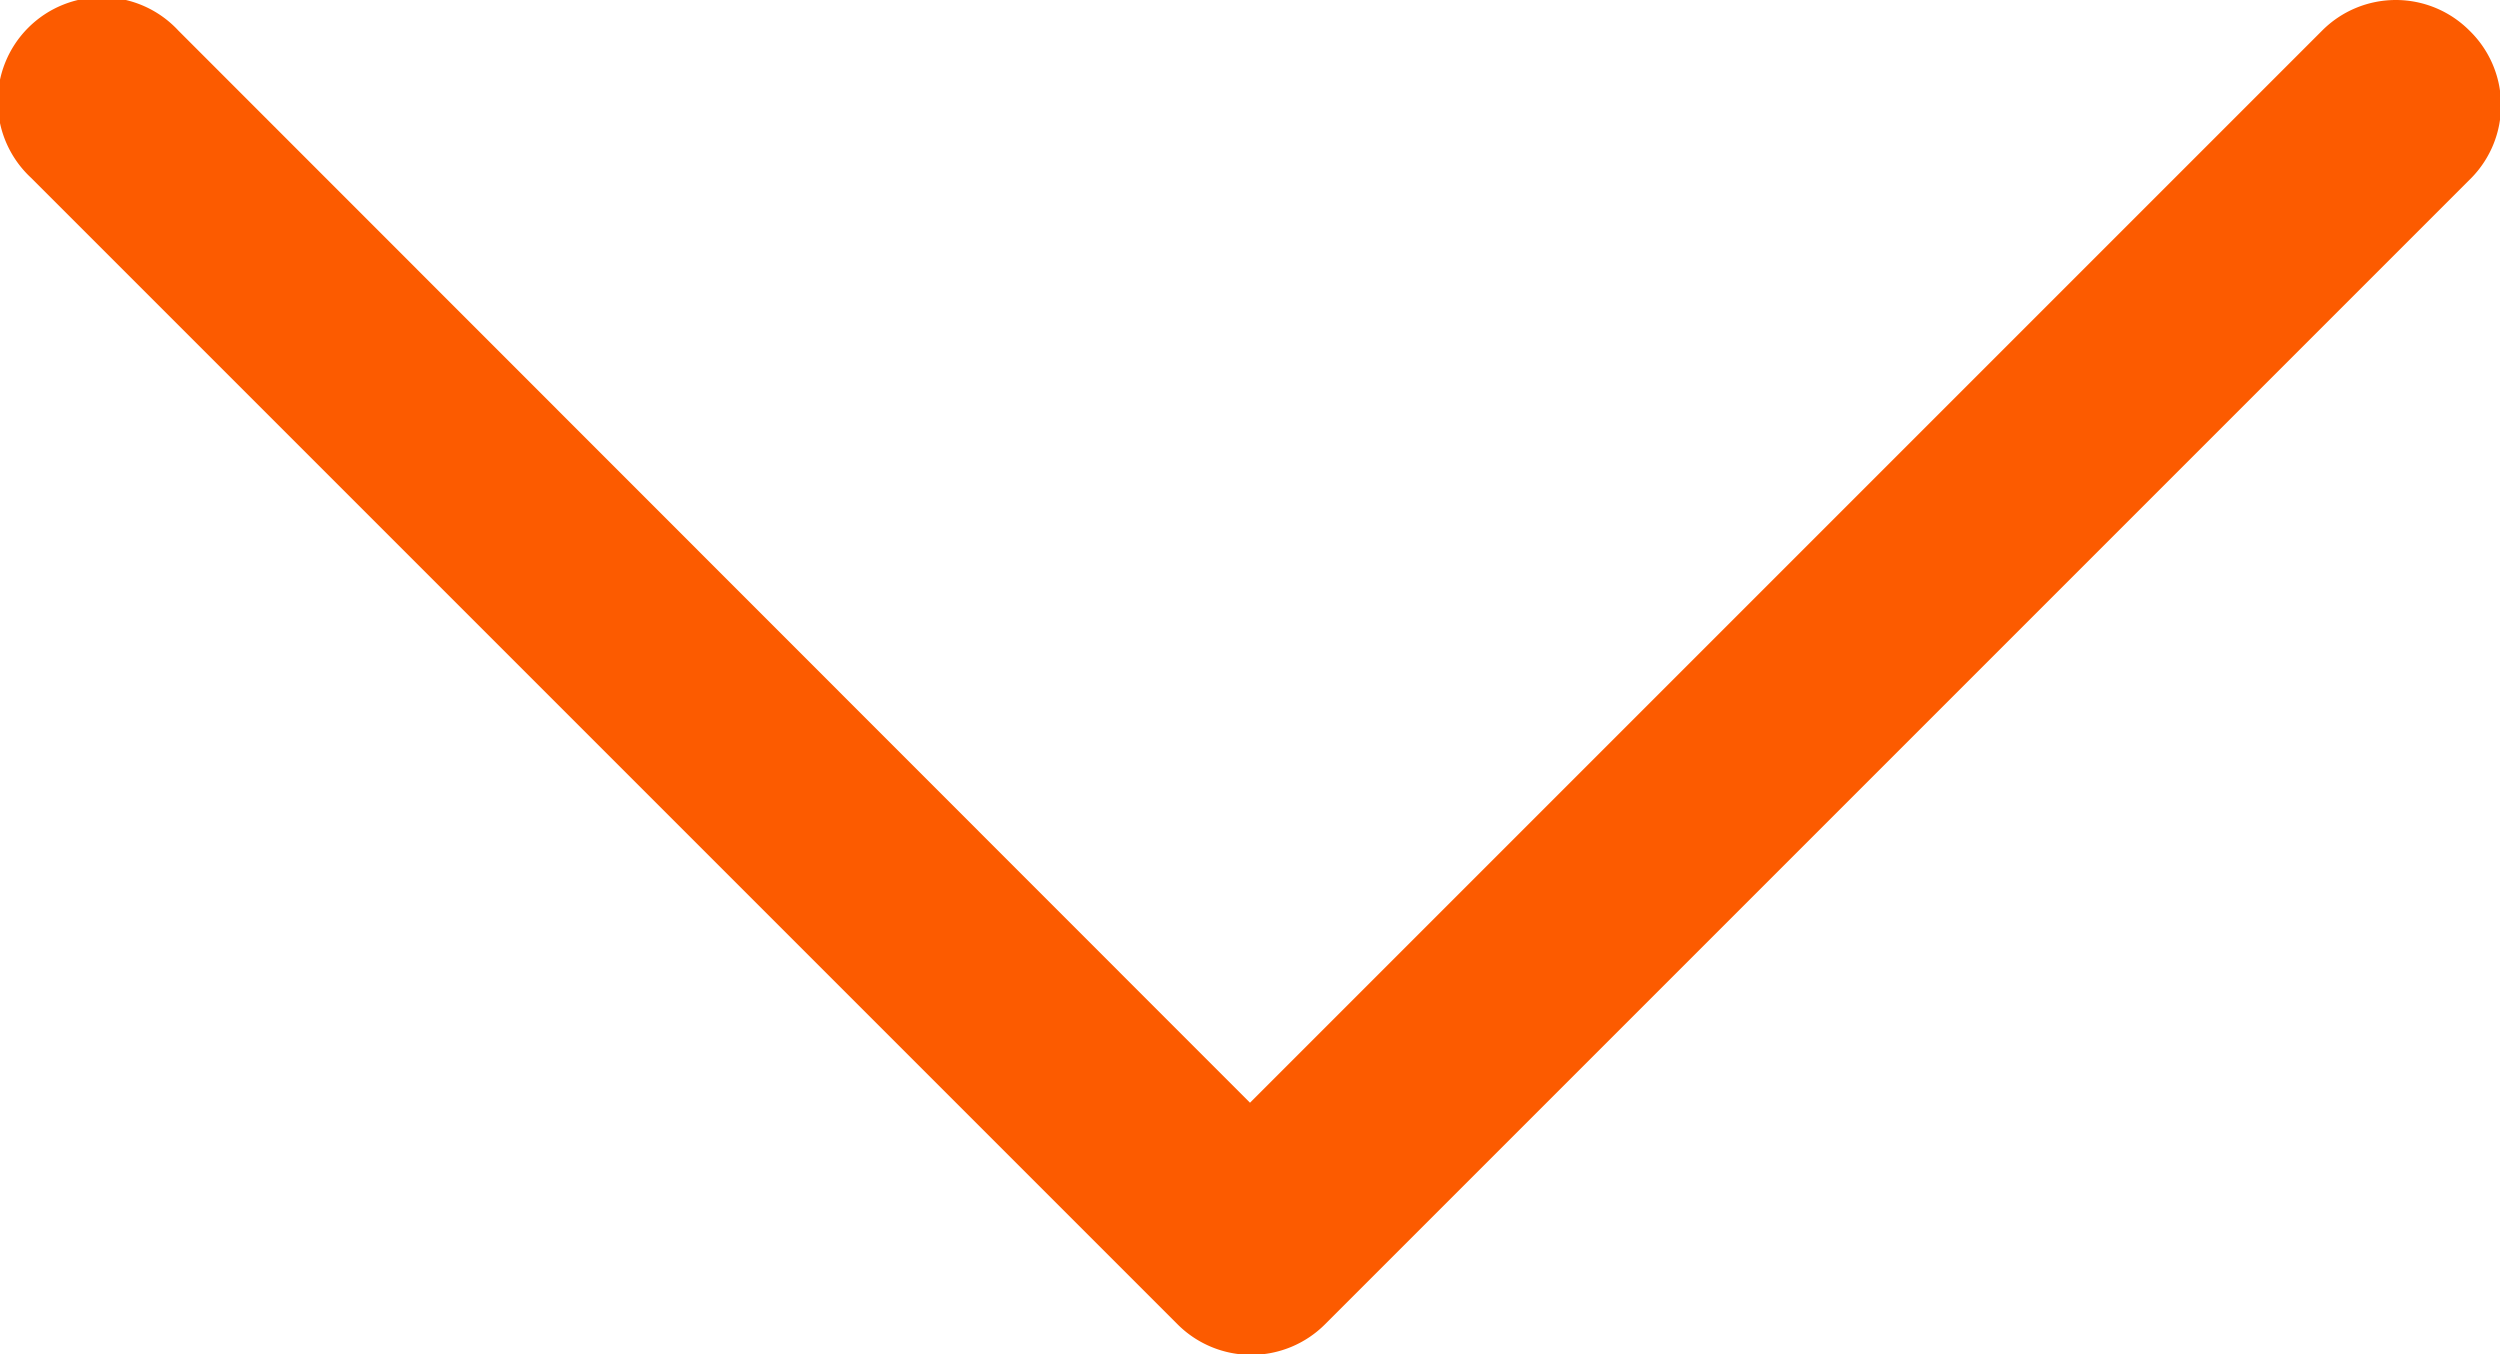 <svg id="Group_345" data-name="Group 345" xmlns="http://www.w3.org/2000/svg" width="9.812" height="5.315" viewBox="0 0 9.812 5.315">
  <path id="Path_180" data-name="Path 180" d="M9.692,117.456a.408.408,0,0,0-.578,0l-4.208,4.208L.7,117.456a.409.409,0,1,0-.578.578l4.5,4.5a.409.409,0,0,0,.578,0l4.5-4.5A.408.408,0,0,0,9.692,117.456Z" transform="translate(0 -117.336)" fill="#fc5b00"/>
</svg>
